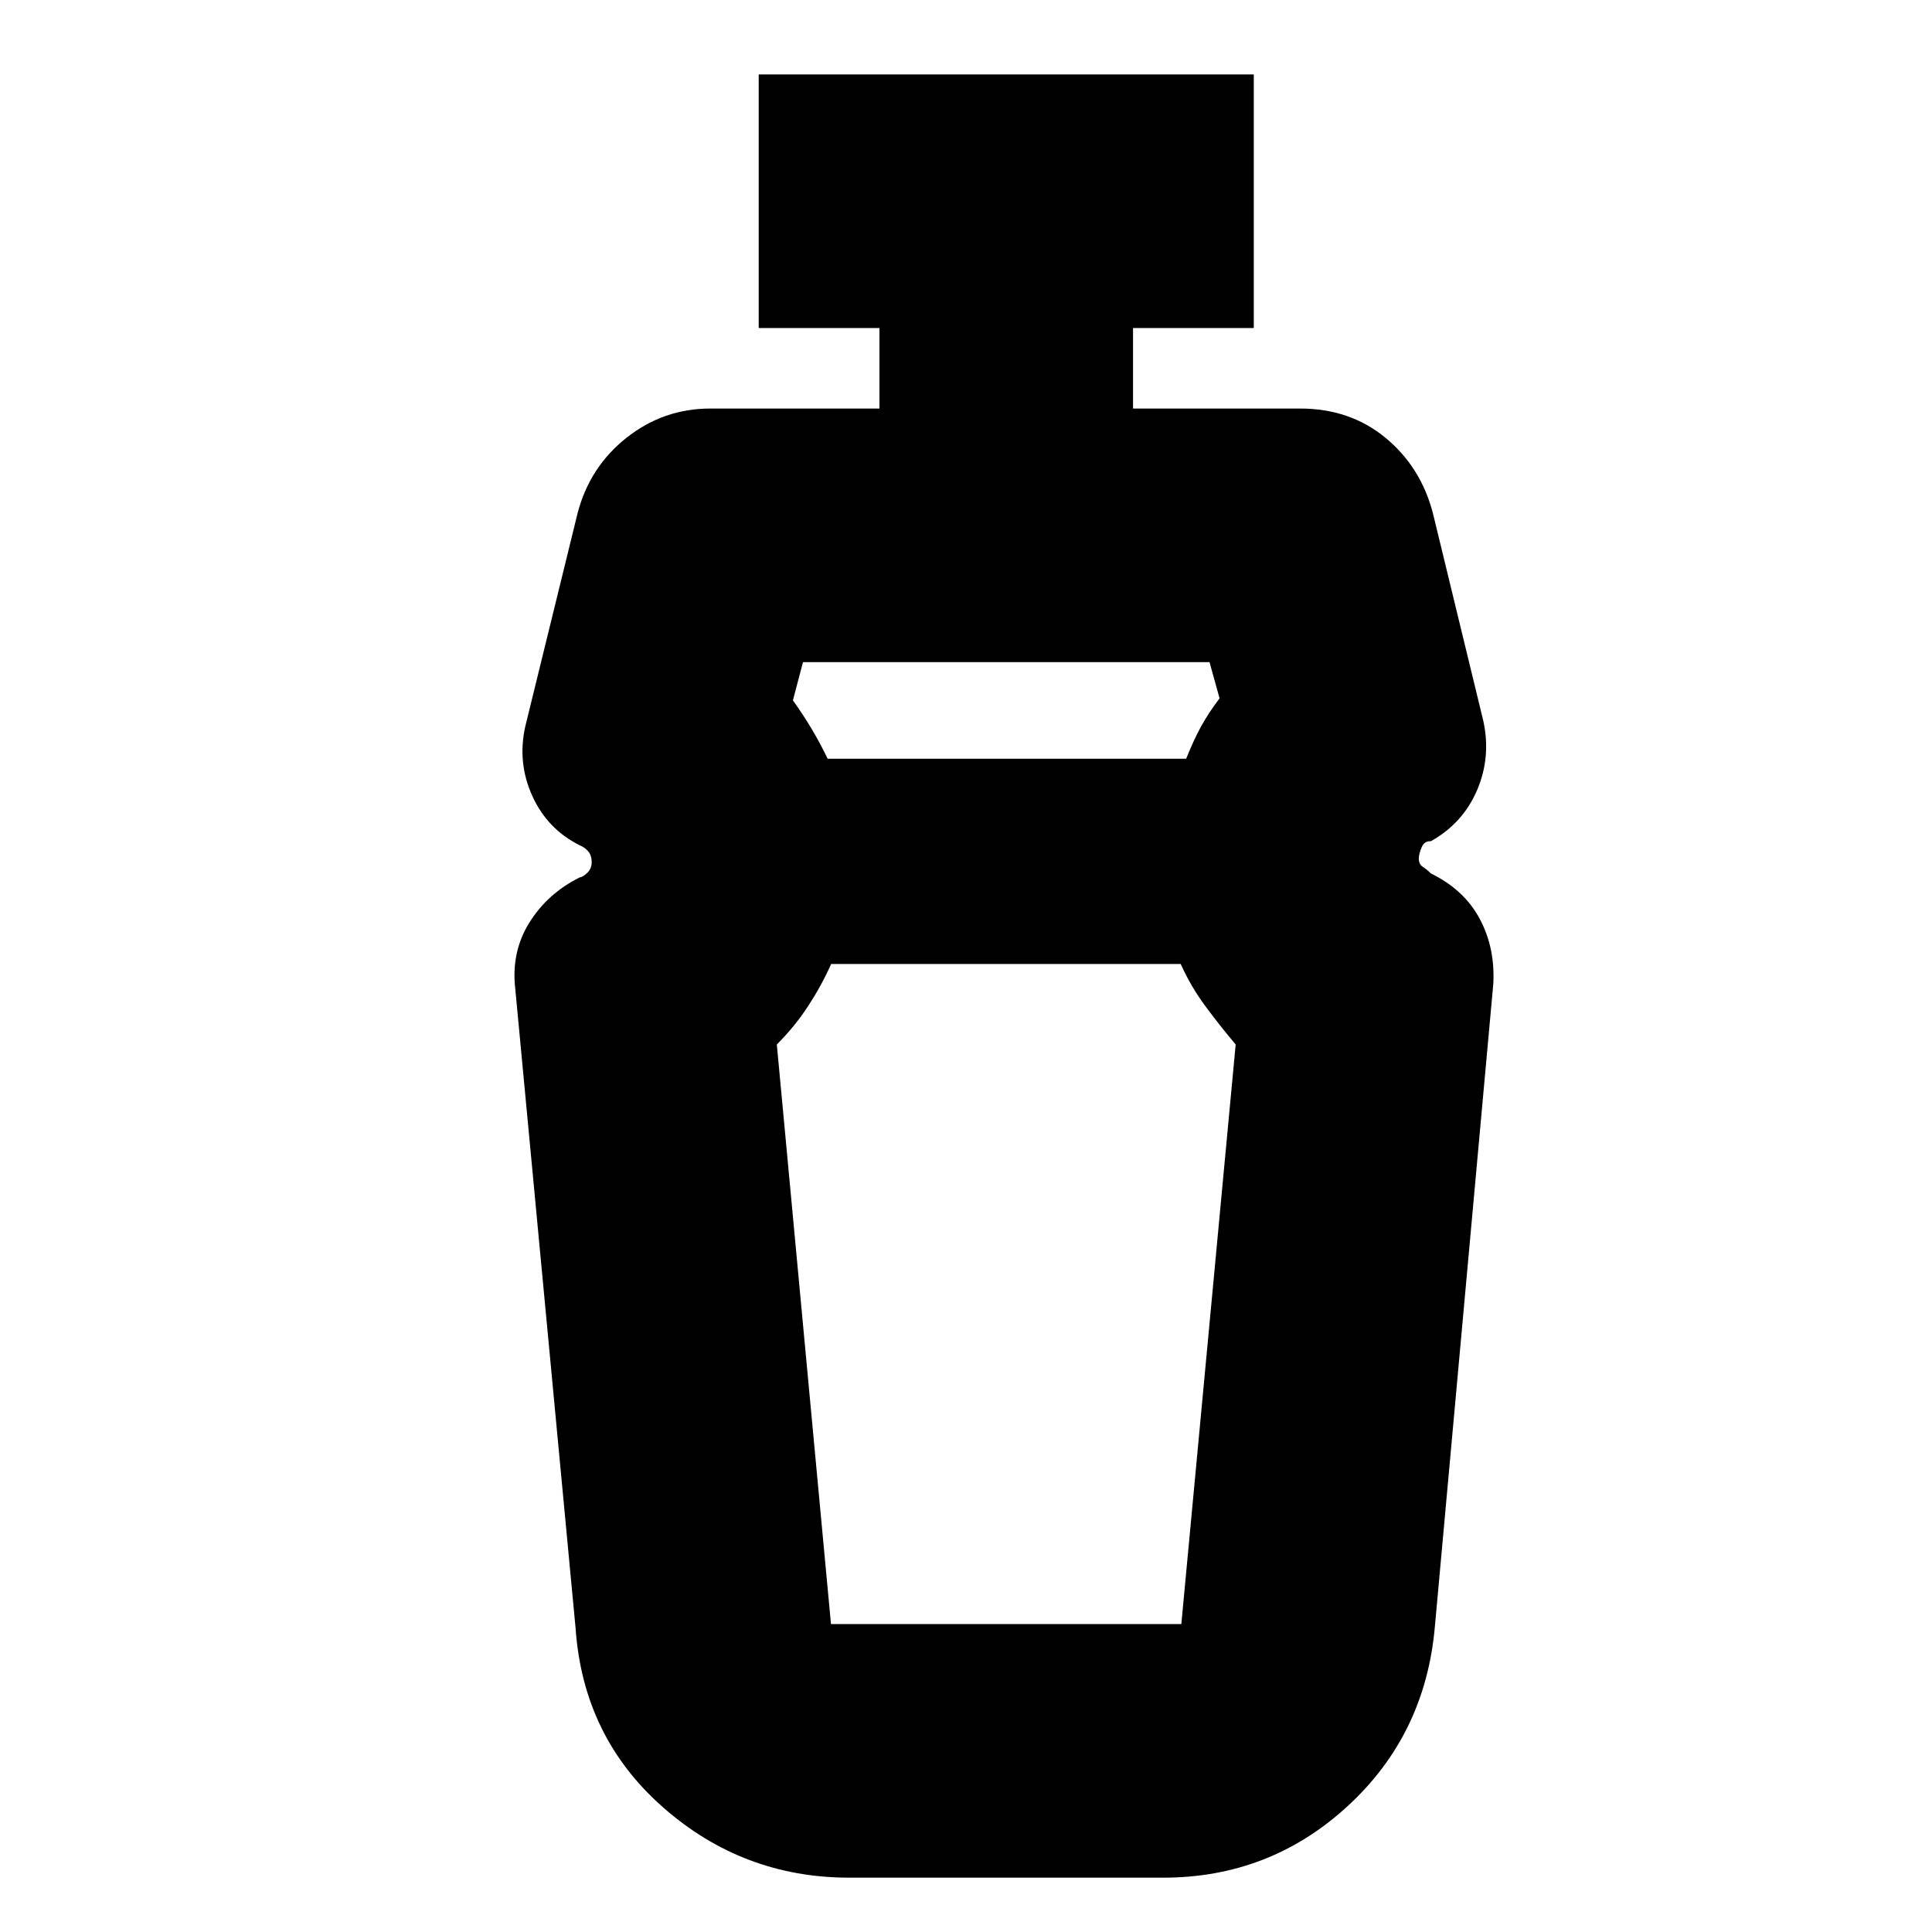 <svg xmlns="http://www.w3.org/2000/svg" height="24" viewBox="0 -960 960 960" width="24"><path d="M586.68-481H413q-4.74 10.63-11.37 20.81Q395-450 386-441l26.91 288H587l27-288q-7.83-9.29-15.05-19.03-7.21-9.73-12.27-20.97ZM399-631l-5 19q5 7 9.13 13.89 4.14 6.9 8.13 15.11H589.4q3.6-9 7.29-15.81 3.7-6.81 9.31-14.19l-5-18H399Zm23 604q-52.83 0-92.55-34.96T286-151l-30-318q-2-18 7-32.5t25-22.5q1.8-.26 3.9-2.38 2.1-2.12 2.1-5.15 0-3.47-1.75-5.47-1.75-2-4.25-3-16-8-23.5-24.5T261-599l26-106q6-23 24.33-37.5Q329.67-757 353-757h84v-40h-60v-126h246v126h-60v40h83q24.8 0 42.4 14.5Q706-728 712-705l25 103q4 18-3 34.5T711-542q-3.24-.21-4.62 3.07t-1.38 5.56q0 2.8 1.97 4.08Q708.95-528 711-526q16.53 8.09 24.26 22.55Q743-489 742-471l-29 319q-4.65 53.84-43.33 89.42Q631-27 578-27H422Zm78-454Zm0-102Z"/></svg>